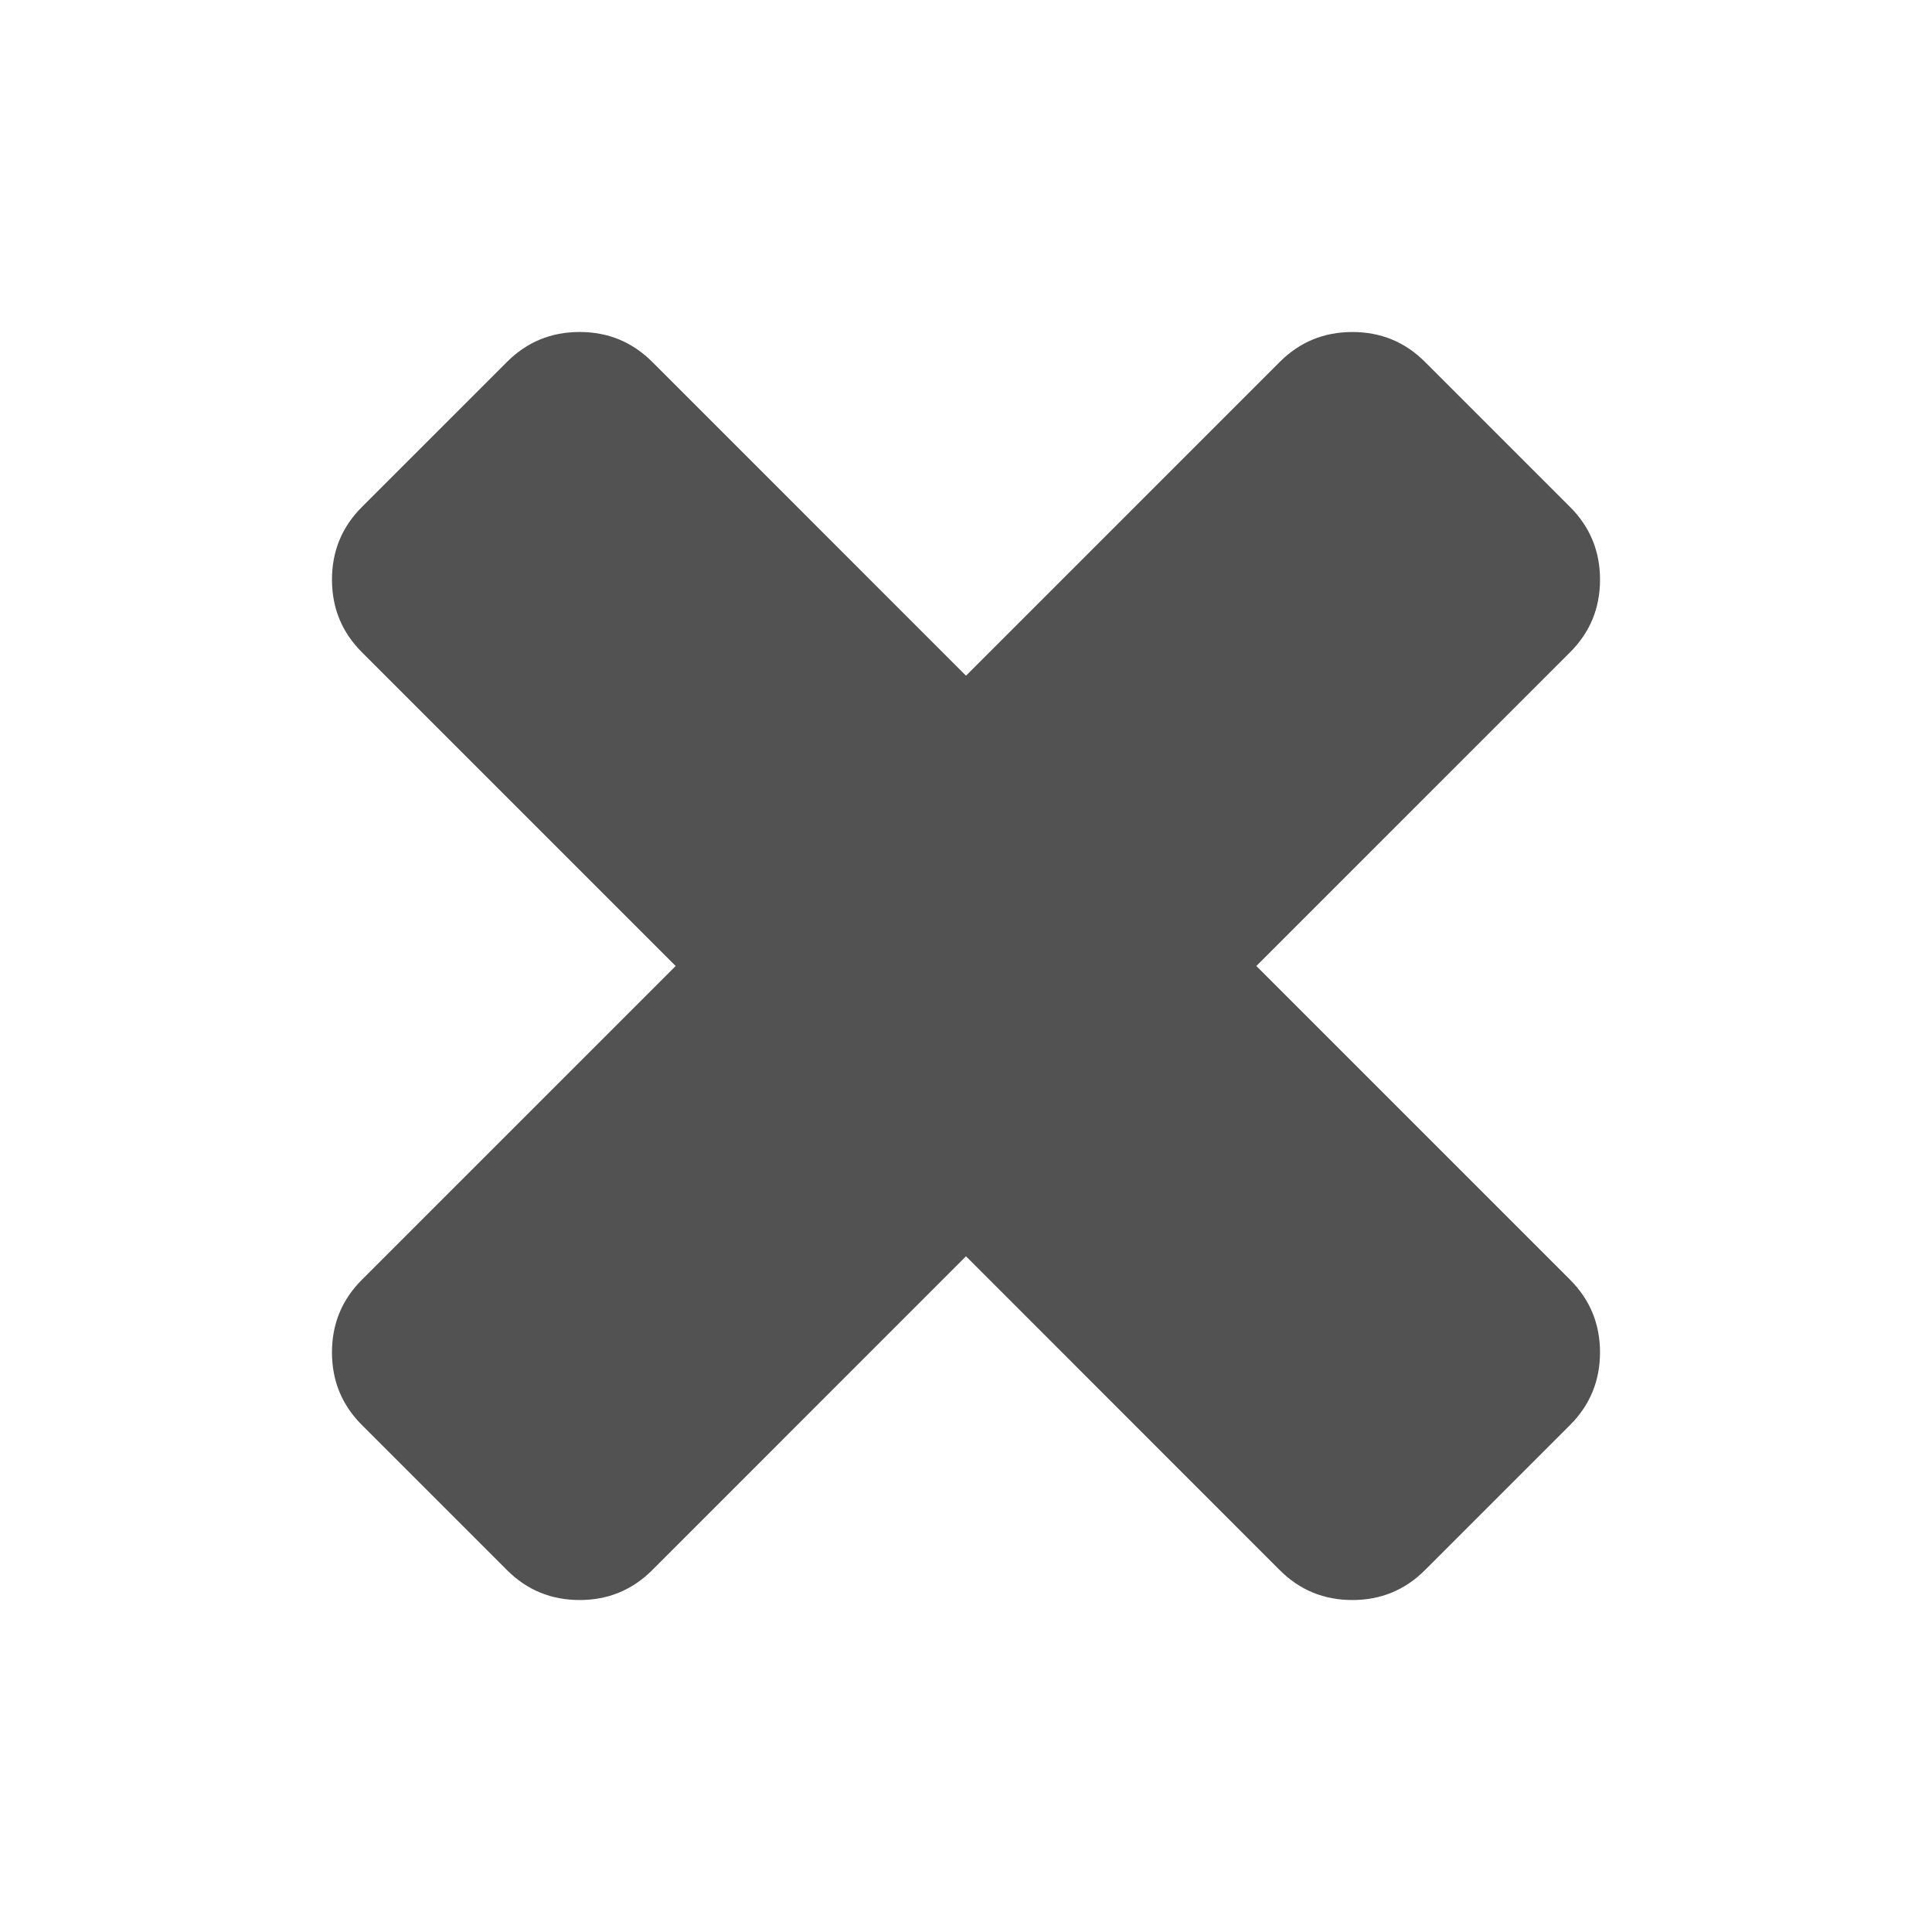 <?xml version="1.0" encoding="utf-8"?>
<!-- Generator: Adobe Illustrator 16.0.0, SVG Export Plug-In . SVG Version: 6.00 Build 0)  -->
<!DOCTYPE svg PUBLIC "-//W3C//DTD SVG 1.1//EN" "http://www.w3.org/Graphics/SVG/1.1/DTD/svg11.dtd">
<svg version="1.1" id="Layer_2" xmlns="http://www.w3.org/2000/svg" xmlns:xlink="http://www.w3.org/1999/xlink" x="0px" y="0px"
	 width="100px" height="100px" viewBox="0 0 100 100" enable-background="new 0 0 100 100" xml:space="preserve">
<g>
	<path fill="#525252" d="M82.816,69.999c0,1.474-0.519,2.726-1.547,3.757l-7.515,7.514c-1.03,1.03-2.284,1.547-3.758,1.547
		s-2.726-0.517-3.756-1.547L50,65.025L33.758,81.27c-1.031,1.03-2.284,1.547-3.757,1.547c-1.474,0-2.726-0.517-3.757-1.547
		l-7.514-7.514c-1.031-1.031-1.547-2.283-1.547-3.757s0.516-2.726,1.547-3.757L34.973,50L18.73,33.758
		c-1.031-1.03-1.547-2.283-1.547-3.757c0-1.473,0.516-2.725,1.547-3.757l7.514-7.513c1.031-1.031,2.283-1.547,3.757-1.547
		c1.473,0,2.726,0.516,3.757,1.547L50,34.974l16.242-16.242c1.031-1.031,2.283-1.547,3.756-1.547s2.727,0.516,3.758,1.547
		l7.514,7.513c1.029,1.032,1.547,2.284,1.547,3.757c0,1.474-0.518,2.727-1.547,3.757L65.027,50L81.27,66.242
		C82.299,67.273,82.816,68.525,82.816,69.999z"/>
</g>
</svg>
